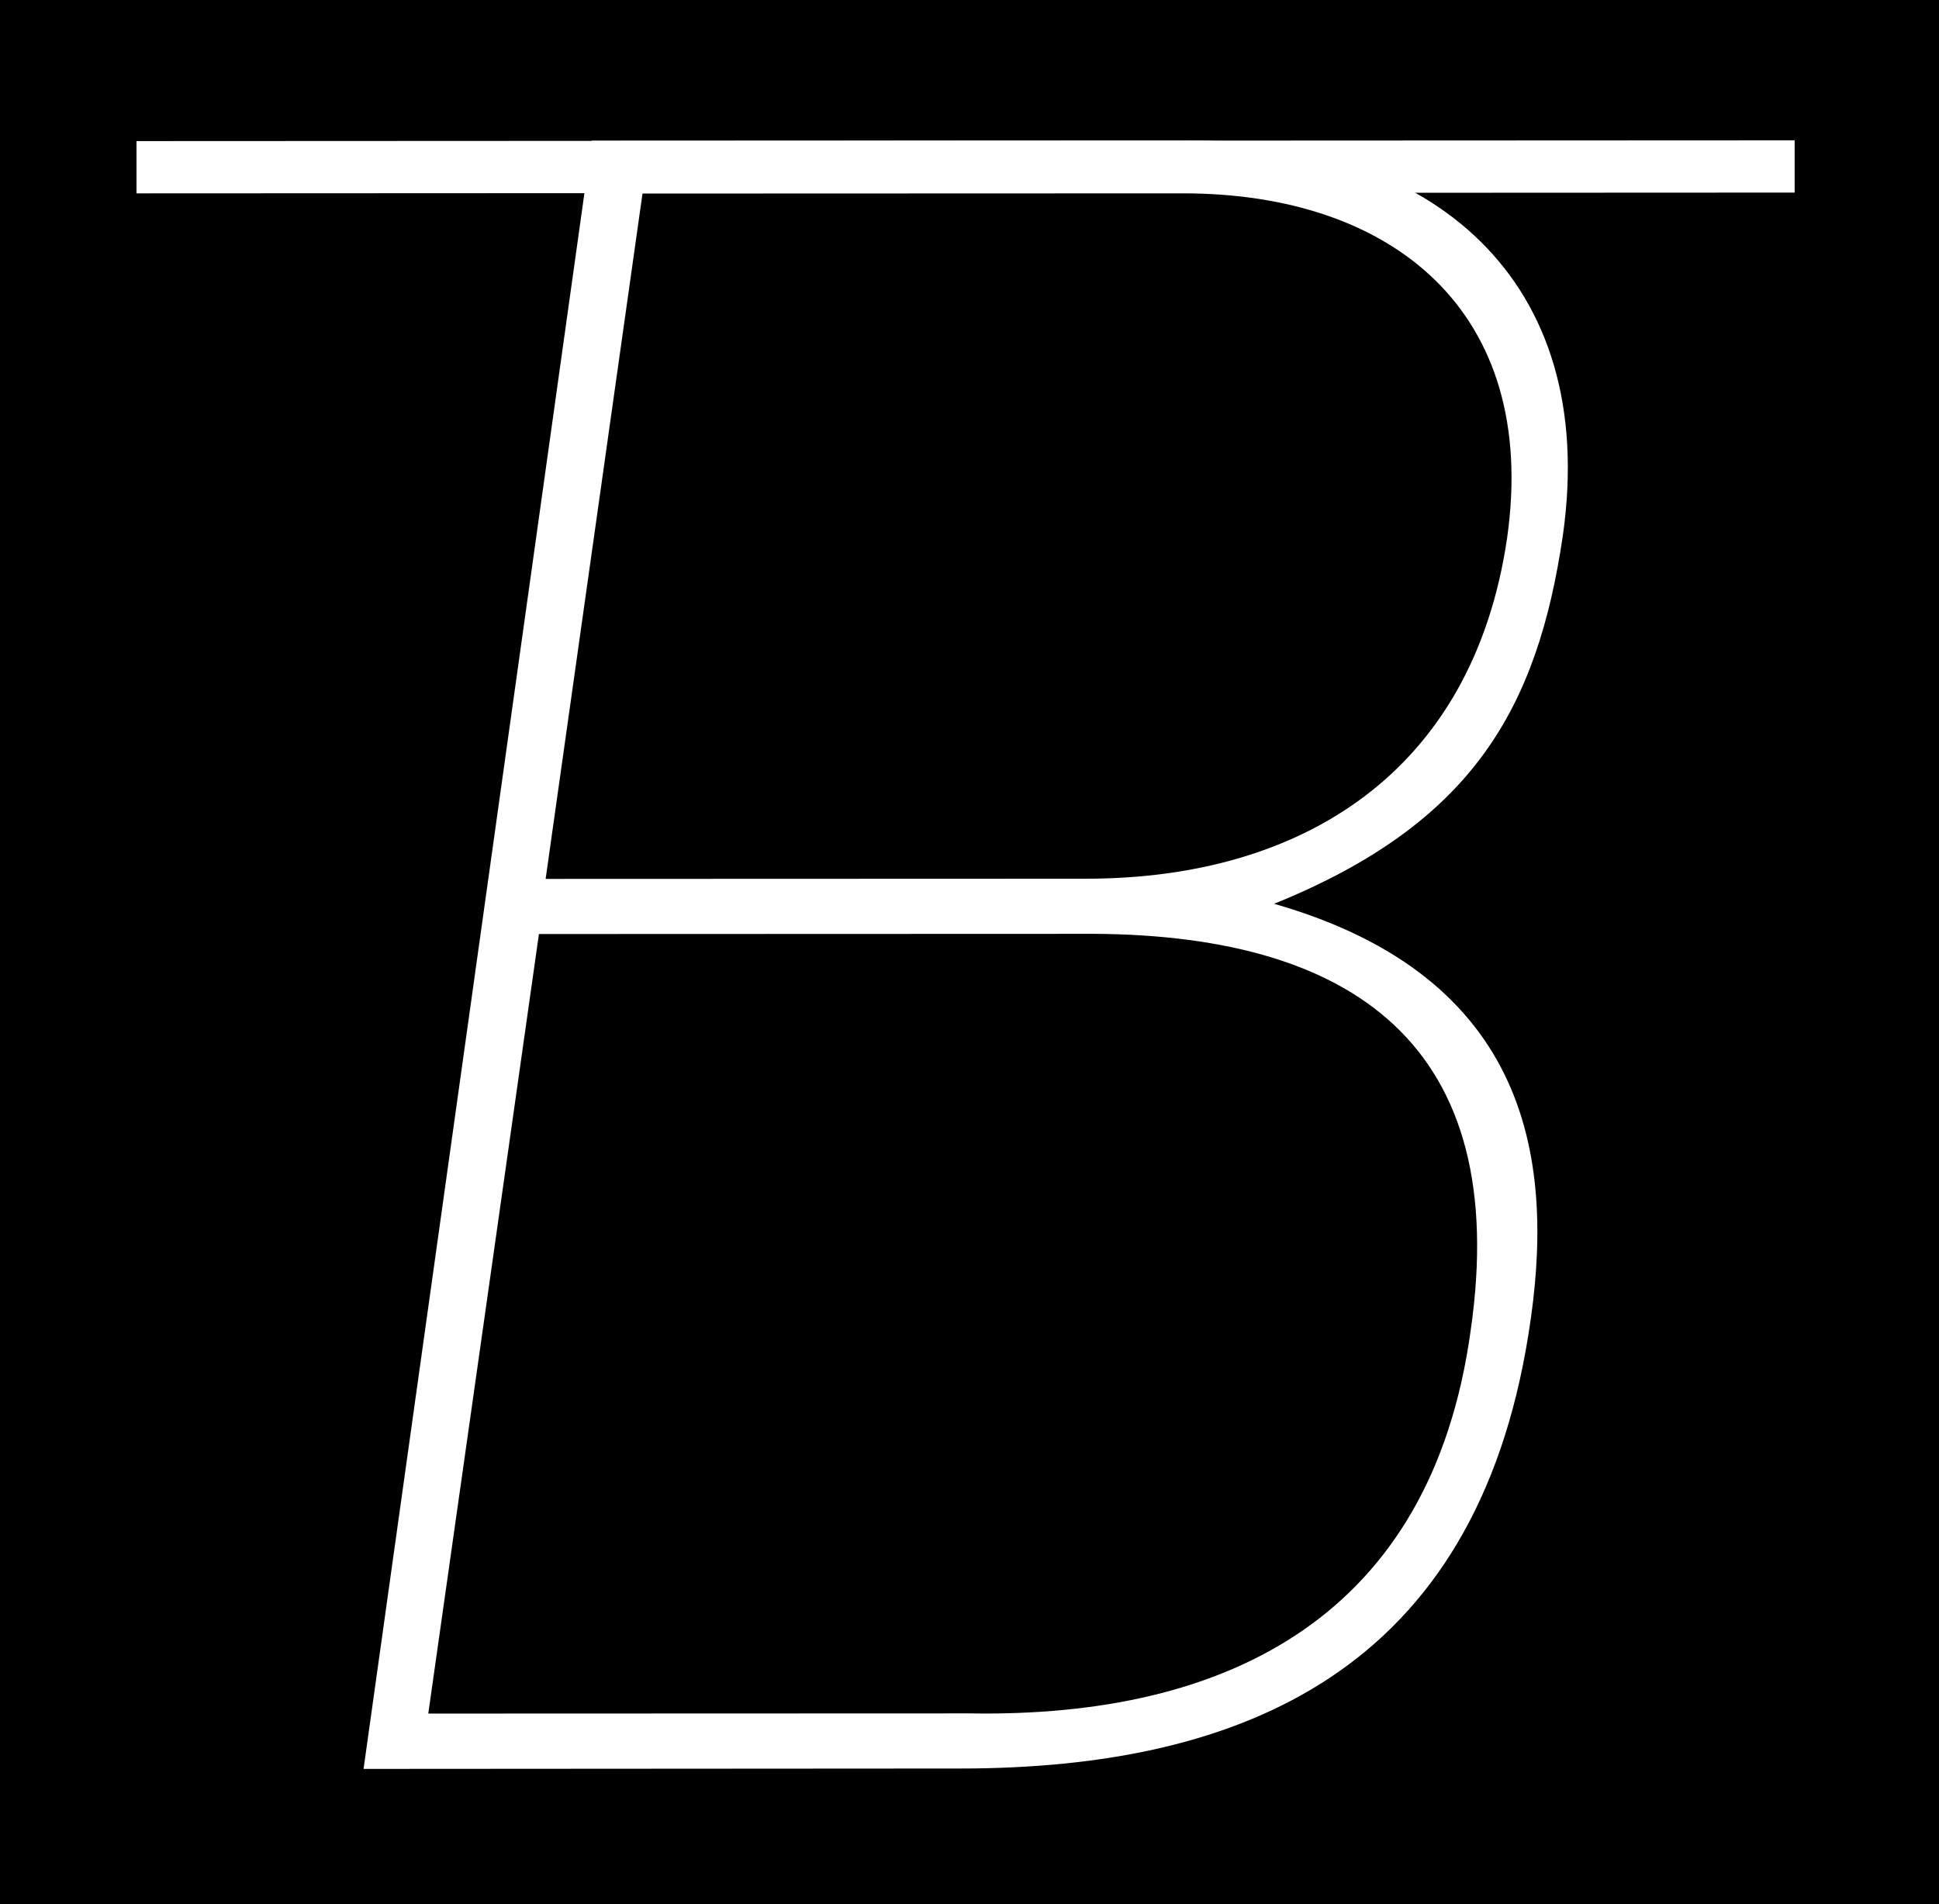 <?xml version="1.0" encoding="utf-8"?>
<!-- Generator: Adobe Illustrator 23.1.1, SVG Export Plug-In . SVG Version: 6.00 Build 0)  -->
<svg version="1.1" id="Layer_1" xmlns="http://www.w3.org/2000/svg" xmlns:xlink="http://www.w3.org/1999/xlink" x="0px" y="0px"
	 viewBox="0 0 1012.8 994.6" style="enable-background:new 0 0 1012.8 994.6;" xml:space="preserve">
<rect x="0" y="0" width="1012.8" height="994.6" fill="#808080" stroke="none"/>
<style type="text/css">
	.st0{stroke:#000000;stroke-miterlimit:10;}
	.st1{fill:#FFFFFF;}
</style>
<rect class="st0" width="1012.8" height="994.6"/>
<g>
	<path class="st1" d="M501.4,923.8L189.9,924L309.1,73.5l312.7-0.1c125.6-0.1,213.7,72,194.5,206.5c-13.3,90.1-47,150.2-150.8,192.2
		c134,38.4,147.4,134.5,132.9,224.6C770.6,872.1,649.9,923.8,501.4,923.8z M506.2,895c136.4,2.4,241.4-51.7,261.9-199.5
		c21.7-148.9-60.4-209-204.1-207.7l-282.5,0.1l-57.8,407.2L506.2,895z M567.6,459c112.3-0.1,201.6-55.4,219.6-177.9
		C804.1,162.2,726.8,101,618.1,101l-282.5,0.1l-50.6,358L567.6,459z"/>
	<rect x="71.6" y="74.8" class="st1" width="865.5" height="24.7"/>
	<path class="st1" d="M937.4,100.6l-866.1,0.4V73.7l866.1-0.4V100.6z M71.9,98.4l864.9-0.4V75.9L71.9,76.2L71.9,98.4z"/>
</g>
</svg>
